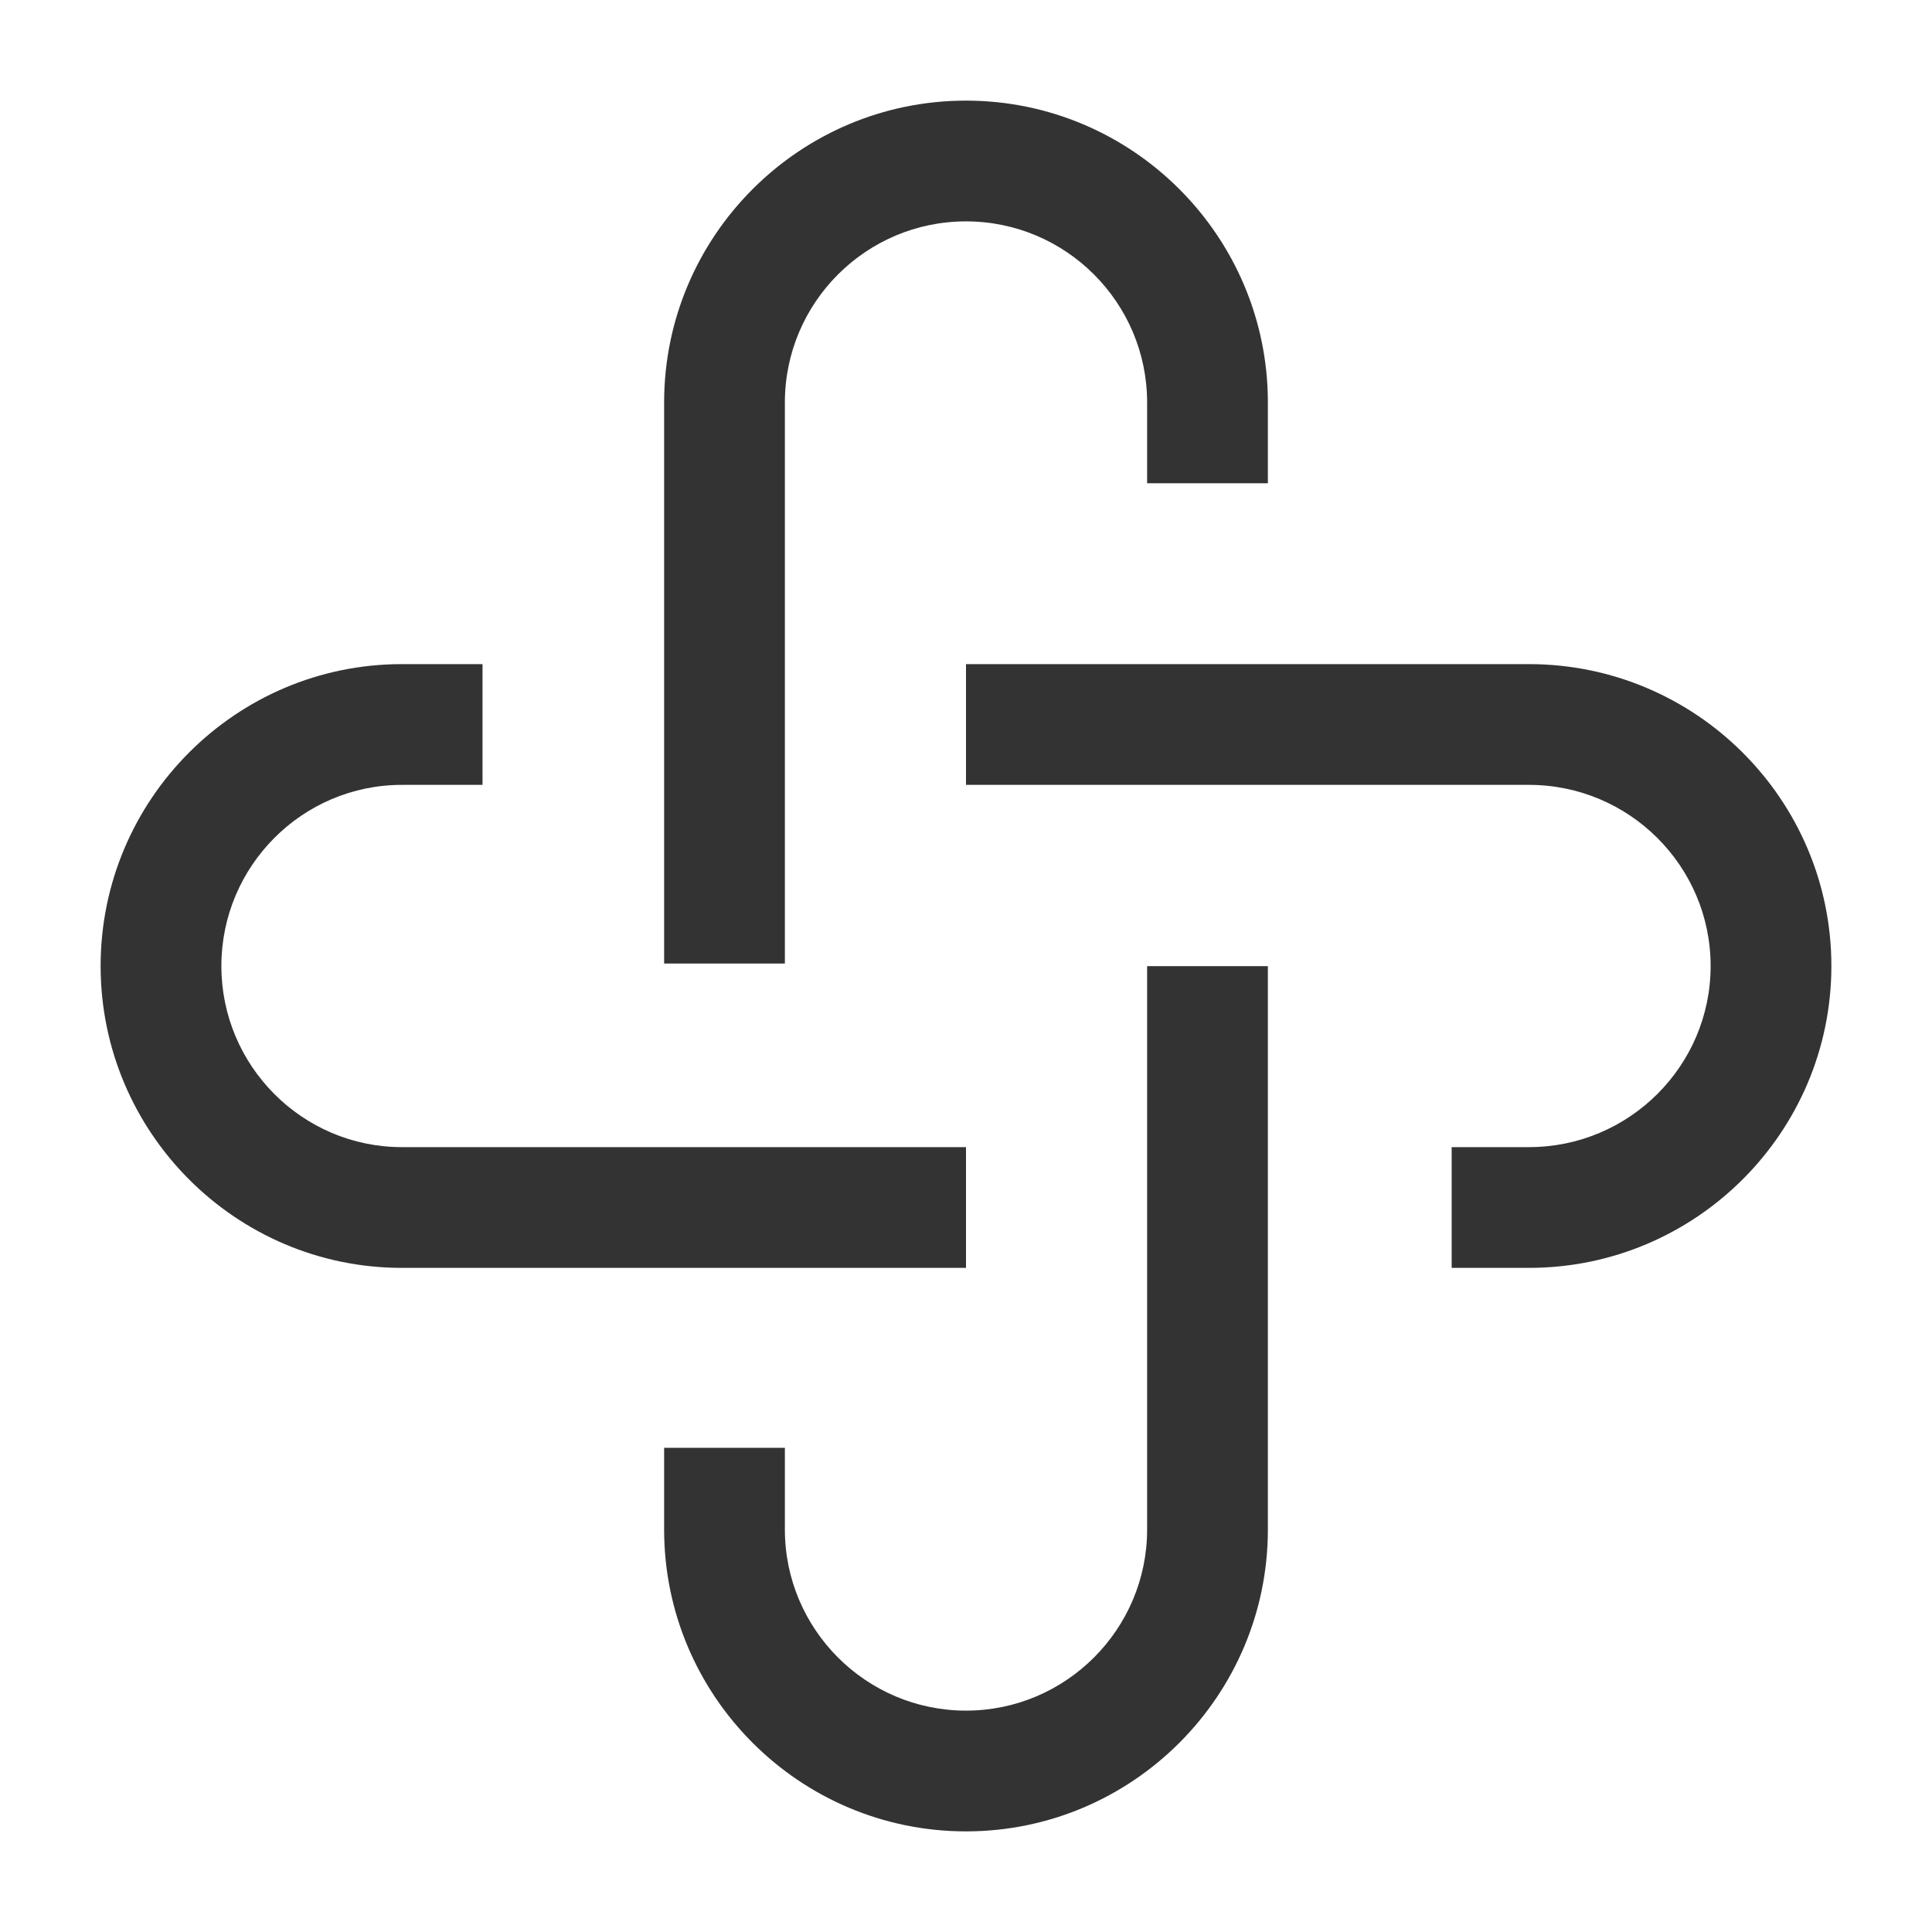 <?xml version="1.0" encoding="iso-8859-1"?>
<svg version="1.1" id="&#x56FE;&#x5C42;_1" xmlns="http://www.w3.org/2000/svg" xmlns:xlink="http://www.w3.org/1999/xlink" x="0px"
	 y="0px" viewBox="0 0 24 24" style="enable-background:new 0 0 24 24;" xml:space="preserve">
<path style="fill:#333333;" d="M9.75,11.969h-1.5V5c0-2.068,1.682-3.75,3.75-3.75c2.067,0,3.75,1.682,3.75,3.75v1.003h-1.5V5
	c0-1.241-1.01-2.25-2.25-2.25c-1.241,0-2.25,1.009-2.25,2.25V11.969z"/>
<path style="fill:#333333;" d="M12,22.75c-2.068,0-3.75-1.683-3.75-3.75v-1.015h1.5V19c0,1.24,1.009,2.25,2.25,2.25
	c1.24,0,2.25-1.01,2.25-2.25v-6.998h1.5V19C15.75,21.067,14.067,22.75,12,22.75z"/>
<path style="fill:#333333;" d="M12,15.75H4.992c-2.063,0-3.742-1.683-3.742-3.75c0-2.068,1.679-3.75,3.742-3.75h1.002v1.5H4.992
	C3.756,9.75,2.75,10.759,2.75,12c0,1.24,1.006,2.25,2.242,2.25H12V15.75z"/>
<path style="fill:#333333;" d="M18.994,15.75h-0.961v-1.5h0.961c1.244,0,2.256-1.01,2.256-2.25c0-1.241-1.012-2.25-2.256-2.25H12
	v-1.5h6.994c2.071,0,3.756,1.682,3.756,3.75C22.75,14.067,21.065,15.75,18.994,15.75z"/>
</svg>






